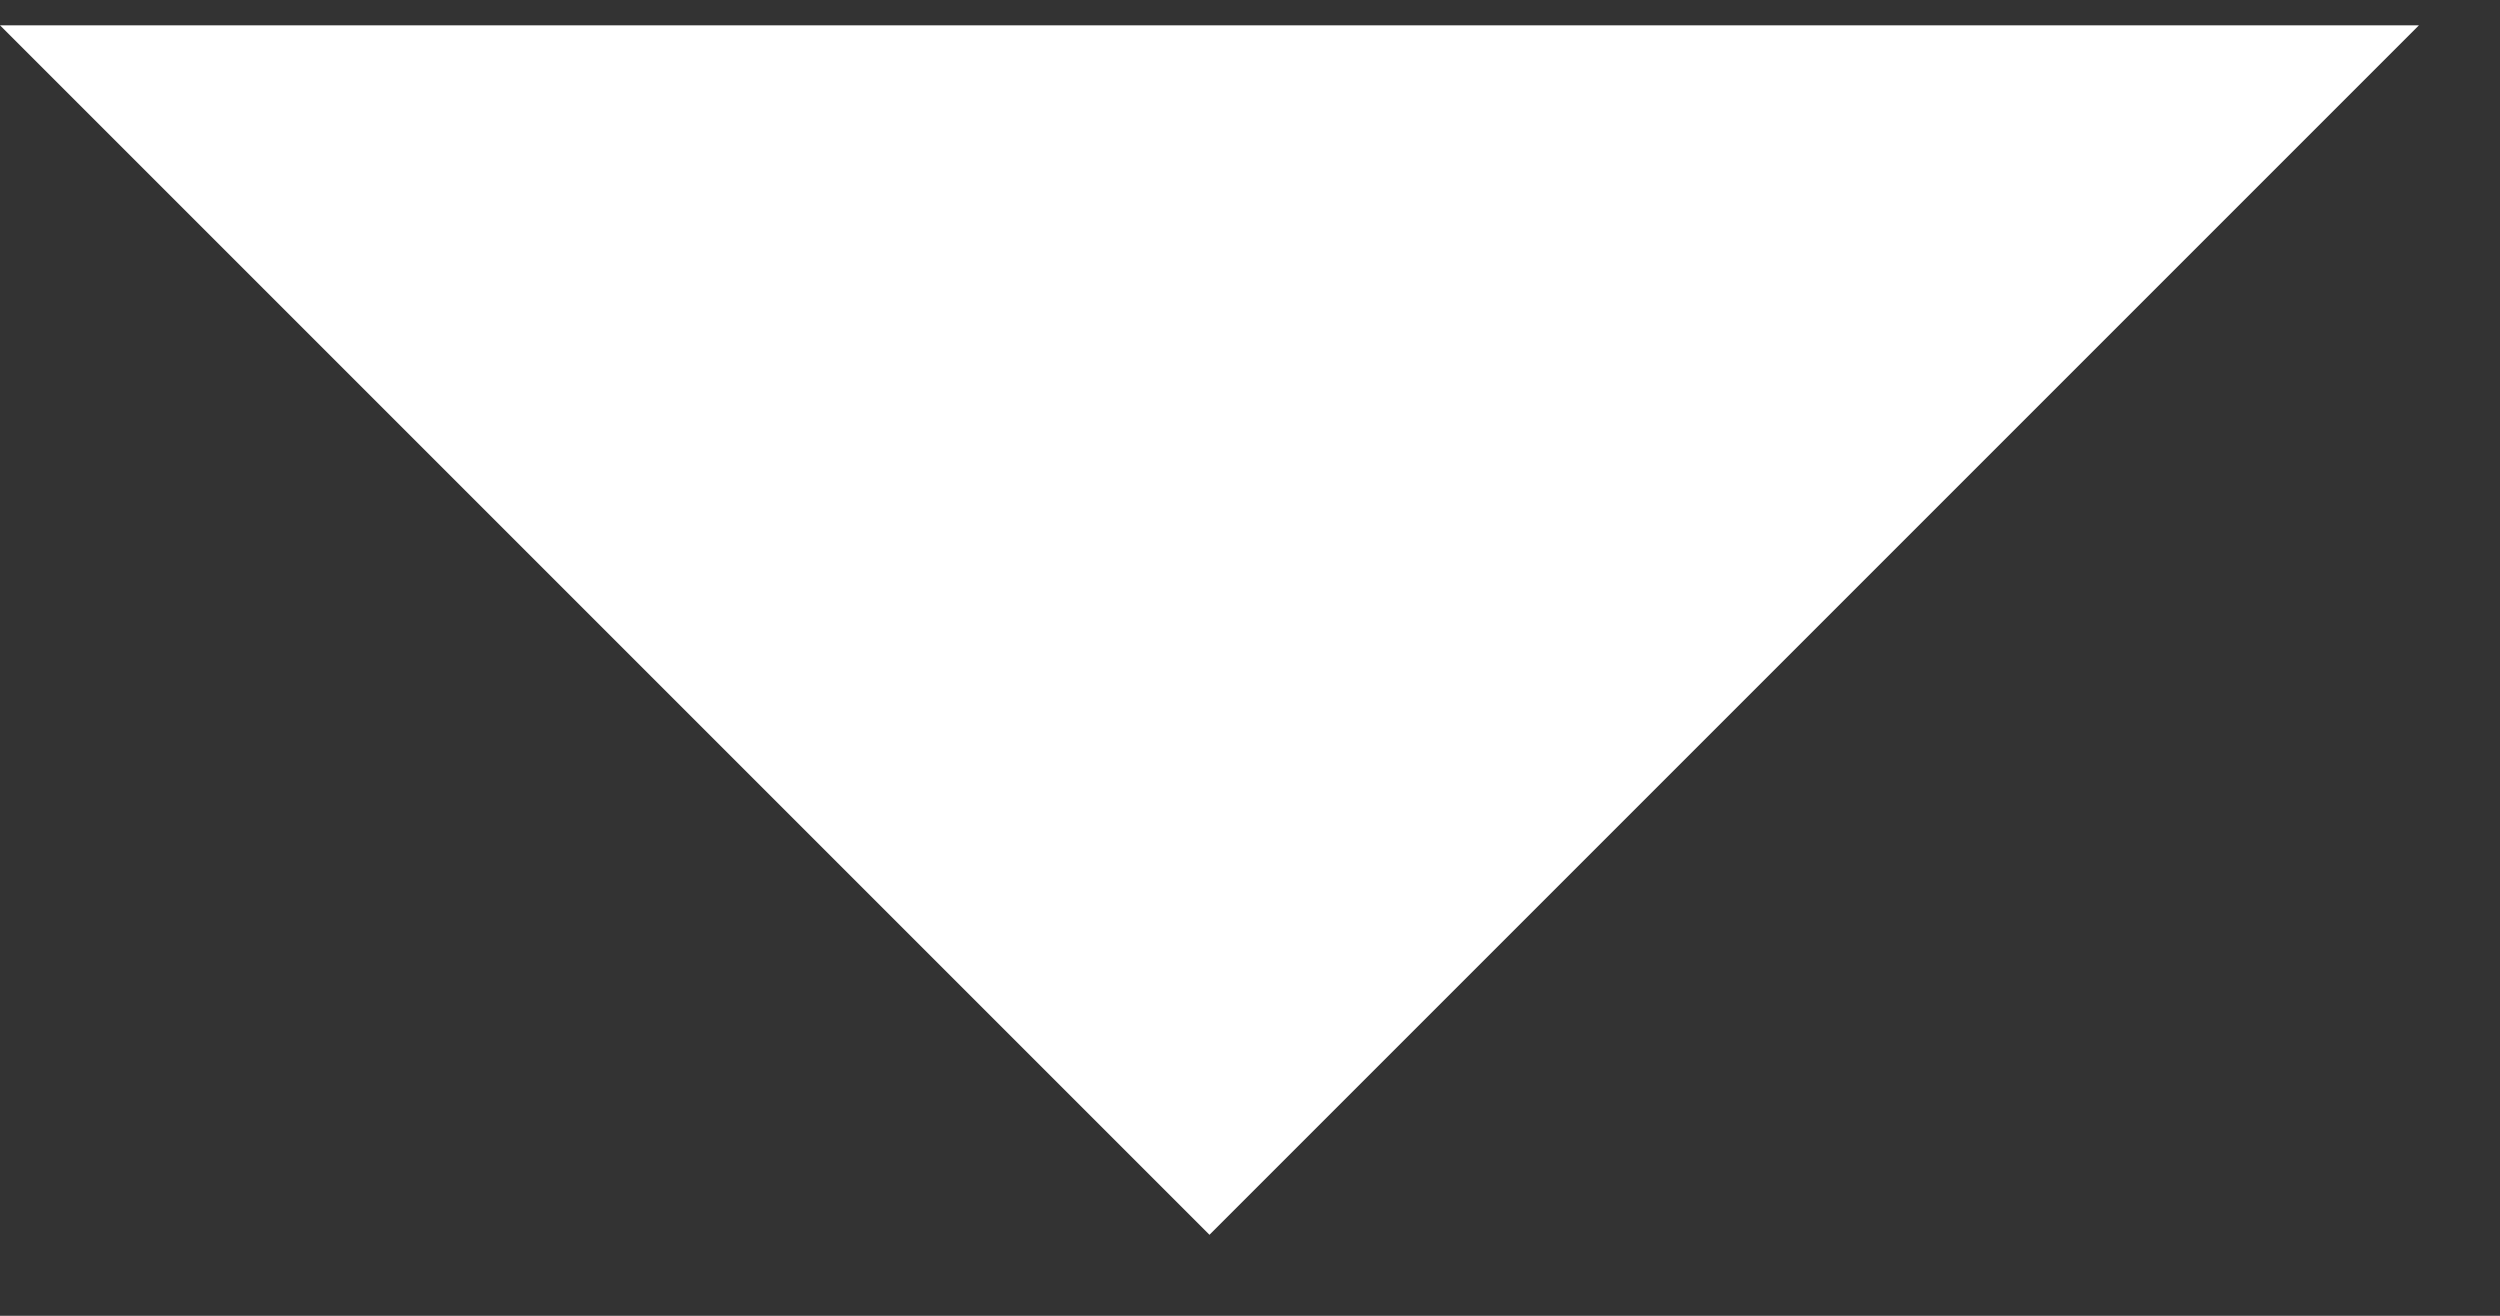 <?xml version="1.0" encoding="UTF-8"?>
<svg width="19px" height="10px" viewBox="0 0 19 10" version="1.1" xmlns="http://www.w3.org/2000/svg" xmlns:xlink="http://www.w3.org/1999/xlink">
    <rect x="0" y="0" width="19" height="10" fill="#333333" stroke="none"/>
    <!-- Generator: Sketch 58 (84663) - https://sketch.com -->
    <title>Shape Copy 3</title>
    <desc>Created with Sketch.</desc>
    <g id="Home-Page" stroke="none" stroke-width="1" fill="none" fill-rule="evenodd">
        <g id="Home-Page-4.1" transform="translate(-334, -176)" stroke="#FFFFFF" stroke-width="4">
            <g id="Group-32" transform="translate(0, 24)">
                <g id="Group-34" transform="translate(0, 126)">
                    <g id="Group-31" transform="translate(178, 17)">
                        <path d="M169.692,7.521 L163.521,13.692 L169.692,13.692 L169.692,7.521 Z" id="Shape-Copy-3" transform="translate(165.192, 9.192) rotate(-315) translate(-165.192, -9.192) "></path>
                    </g>
                </g>
            </g>
        </g>
    </g>
</svg>